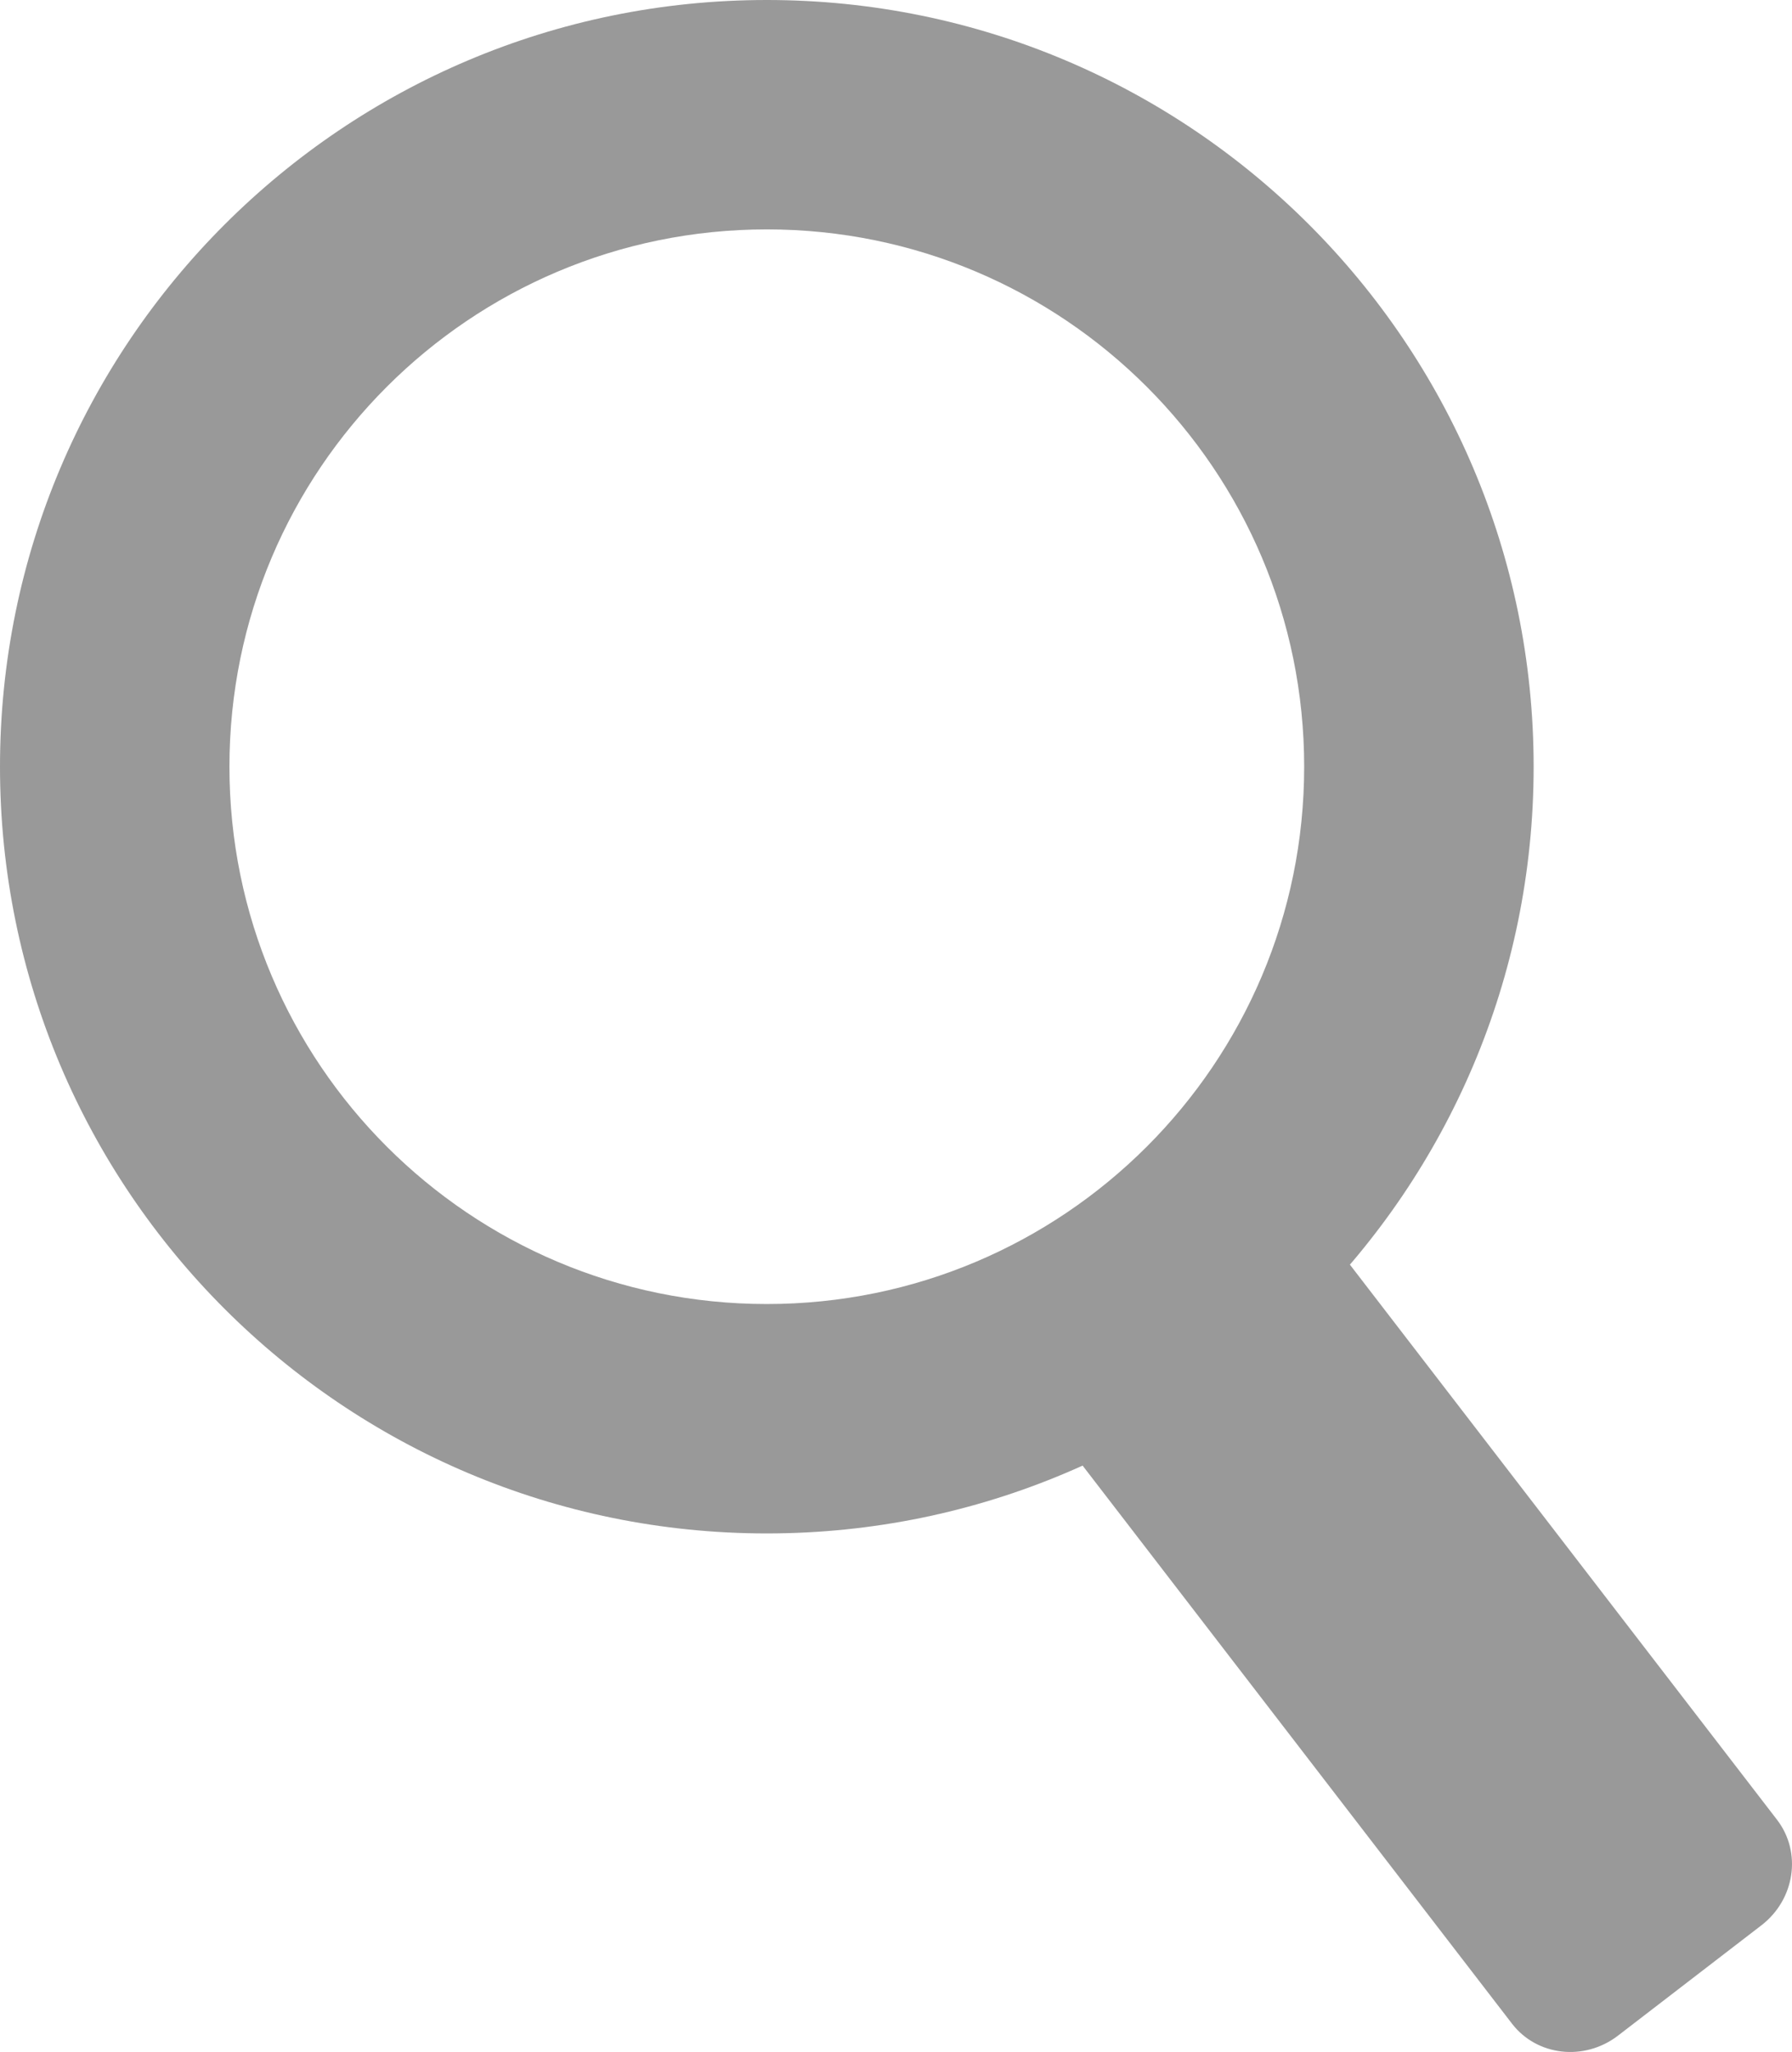 <?xml version="1.0" encoding="utf-8"?>
<!-- Generator: Adobe Illustrator 16.0.0, SVG Export Plug-In . SVG Version: 6.00 Build 0)  -->
<!DOCTYPE svg PUBLIC "-//W3C//DTD SVG 1.1//EN" "http://www.w3.org/Graphics/SVG/1.1/DTD/svg11.dtd">
<svg version="1.1" id="Livello_1" xmlns="http://www.w3.org/2000/svg" xmlns:xlink="http://www.w3.org/1999/xlink" x="0px" y="0px"
	 width="132.159px" height="151.347px" viewBox="0 0 132.159 151.347" style="enable-background:new 0 0 132.159 151.347;"
	 xml:space="preserve">
<style type="text/css">
<![CDATA[
	.st0{fill:#999999;}
]]>
</style>
<g>
	<path class="st0" d="M56.551,0C25.319,0,0,25.318,0,56.551c0,31.232,25.319,56.55,56.551,56.55
		c31.231,0,56.554-25.318,56.554-56.55C113.105,25.318,87.782,0,56.551,0z M56.551,96.181c-21.887,0-39.63-17.743-39.63-39.629
		c0-21.889,17.743-39.633,39.63-39.633c21.888,0,39.631,17.744,39.631,39.633C96.182,78.438,78.439,96.181,56.551,96.181z"/>
	<path class="st0" d="M131.055,134.22c1.841,2.394,1.326,5.875-1.15,7.783l-10.581,8.14c-2.478,1.902-5.975,1.509-7.816-0.885
		l-35.798-46.53c-1.841-2.395-1.324-5.877,1.151-7.78l10.58-8.141c2.476-1.908,5.976-1.509,7.816,0.883L131.055,134.22z"/>
</g>
</svg>
